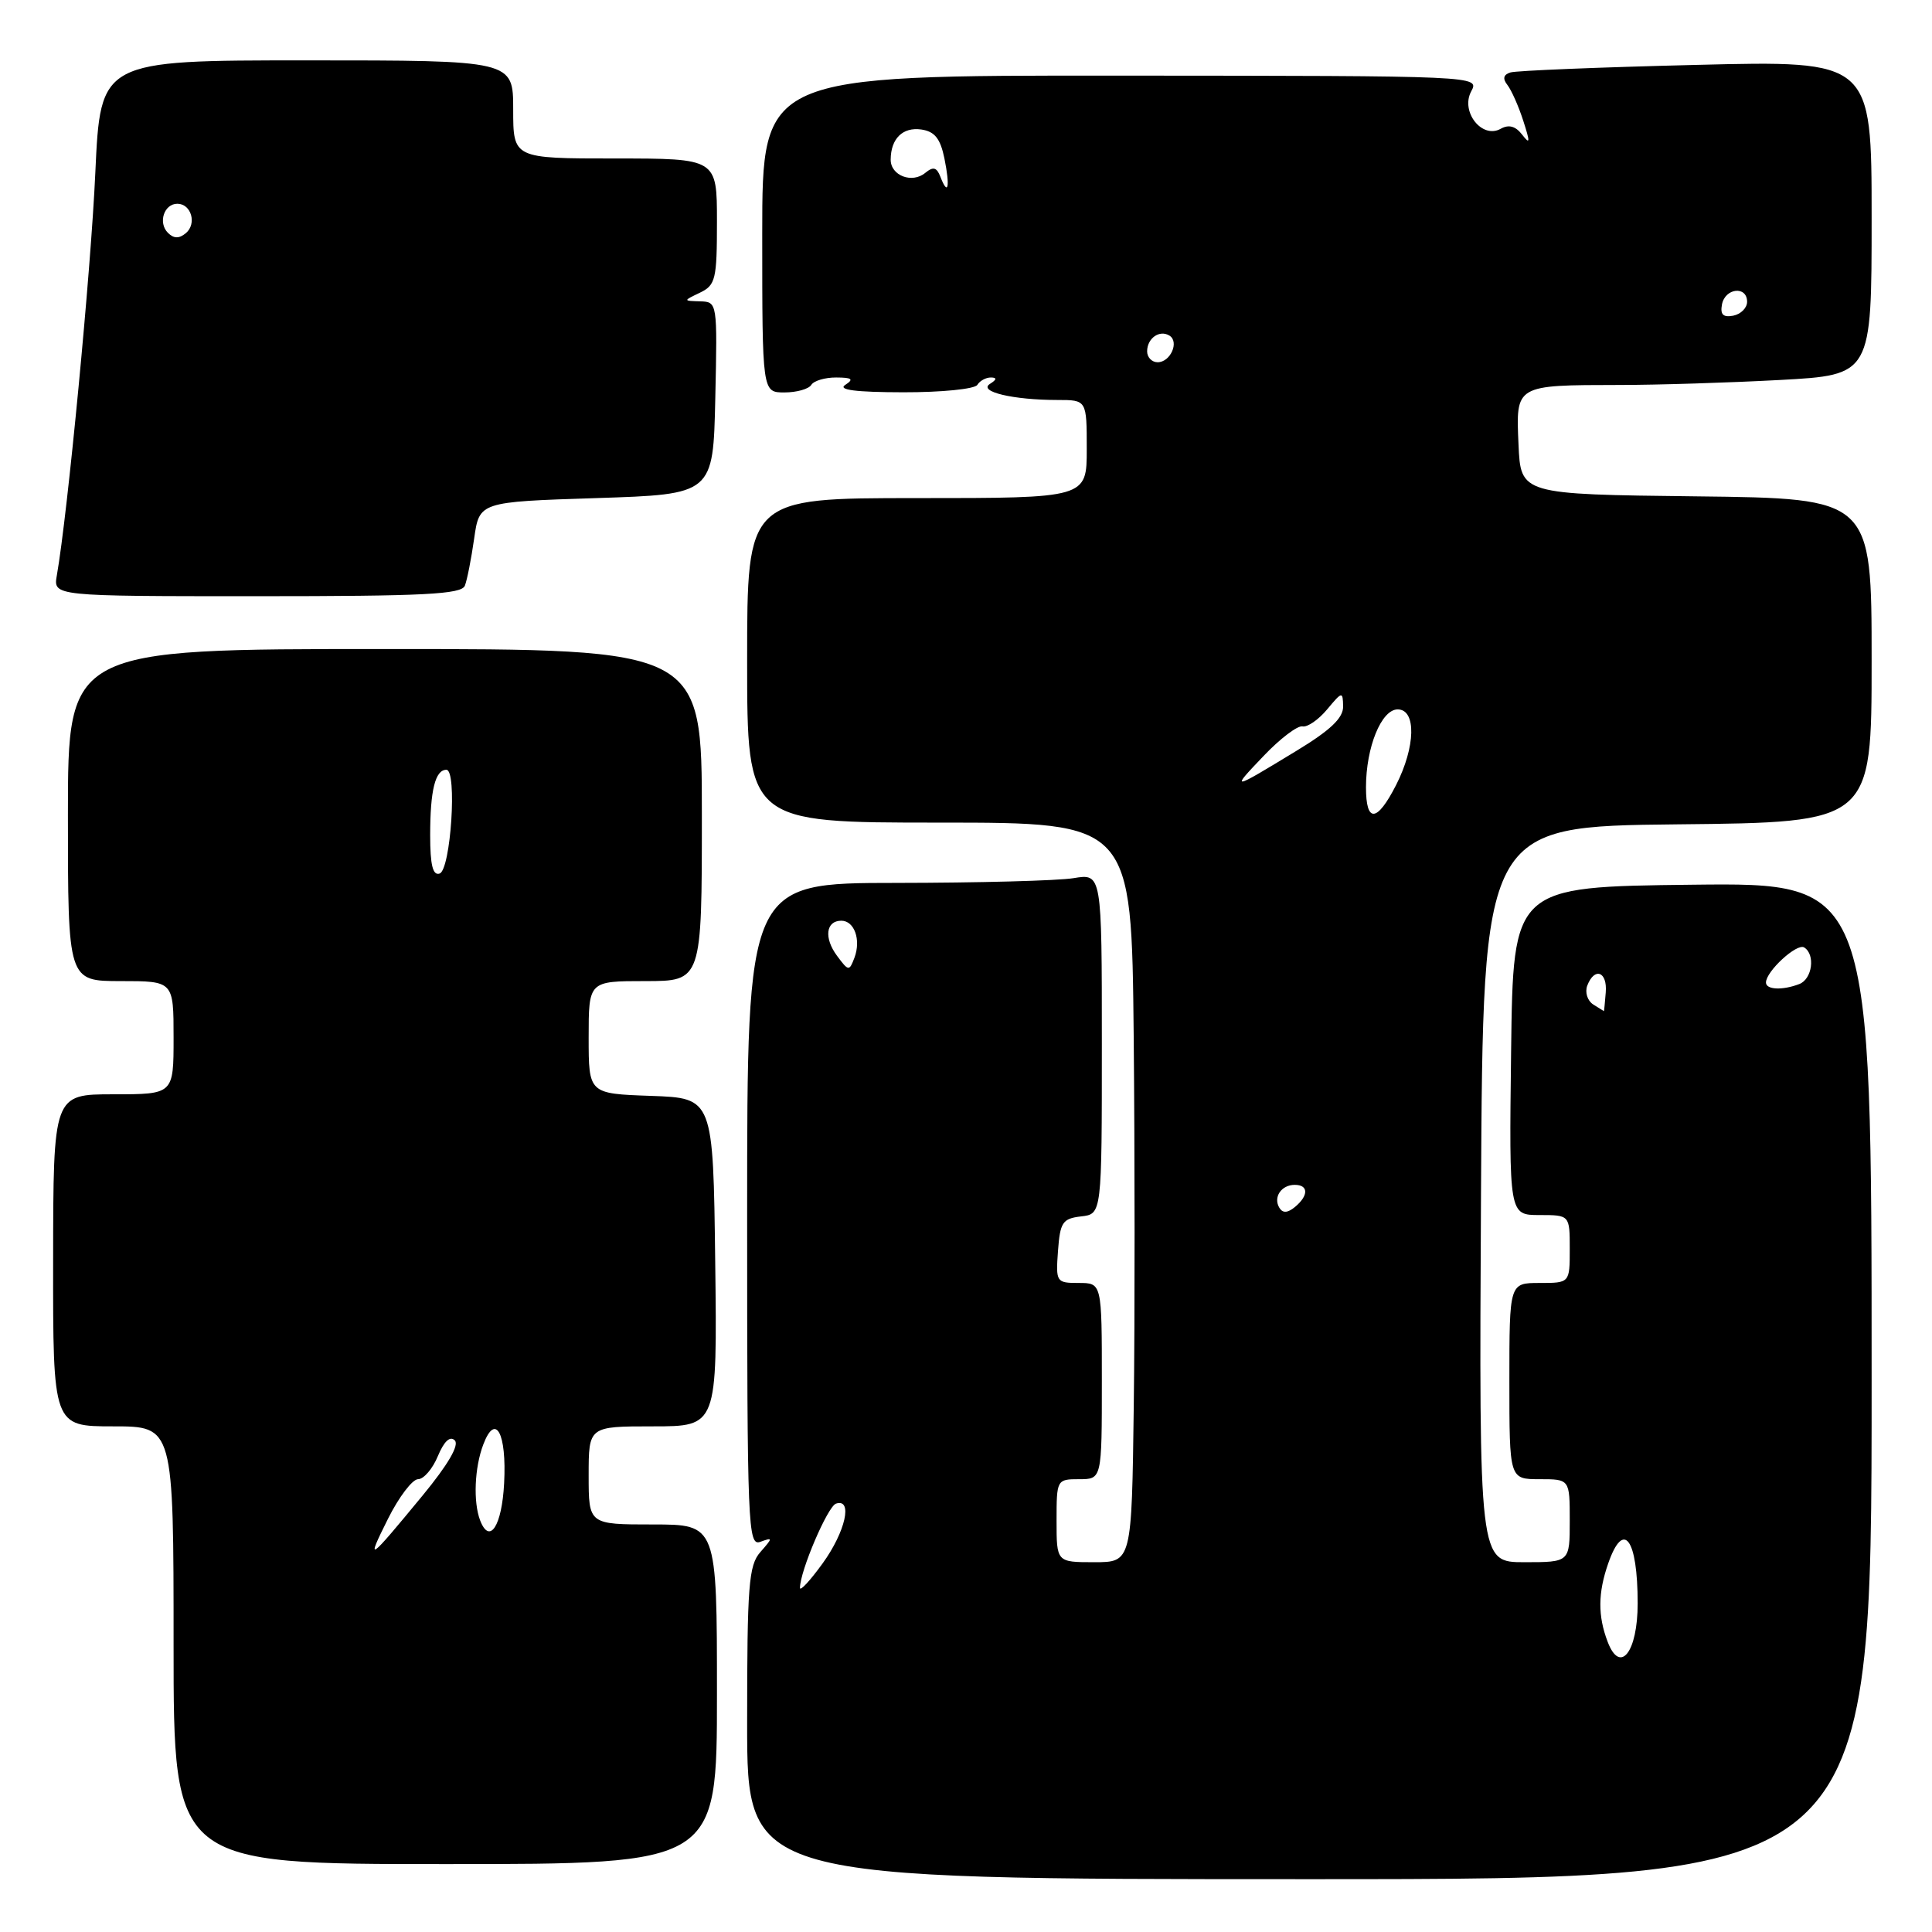 <?xml version="1.0" encoding="UTF-8" standalone="no"?>
<!DOCTYPE svg PUBLIC "-//W3C//DTD SVG 1.1//EN" "http://www.w3.org/Graphics/SVG/1.1/DTD/svg11.dtd" >
<svg xmlns="http://www.w3.org/2000/svg" xmlns:xlink="http://www.w3.org/1999/xlink" version="1.1" viewBox="0 0 256 256">
 <g >
 <path fill="currentColor"
d=" M 248.00 182.98 C 248.00 116.96 248.00 116.96 224.25 117.23 C 200.50 117.50 200.50 117.50 200.23 139.25 C 199.96 161.00 199.96 161.00 203.98 161.00 C 208.00 161.00 208.00 161.00 208.00 165.50 C 208.00 170.00 208.00 170.00 204.00 170.00 C 200.00 170.00 200.00 170.00 200.00 183.00 C 200.00 196.00 200.00 196.00 204.00 196.00 C 208.00 196.00 208.00 196.00 208.00 201.50 C 208.00 207.00 208.00 207.00 201.99 207.00 C 195.98 207.00 195.98 207.00 196.24 158.25 C 196.50 109.50 196.50 109.50 222.25 109.23 C 248.00 108.97 248.00 108.97 248.00 87.50 C 248.00 66.04 248.00 66.04 224.75 65.77 C 201.50 65.50 201.50 65.50 201.21 58.88 C 200.86 50.97 200.75 51.03 214.59 51.01 C 219.59 51.01 229.16 50.71 235.84 50.35 C 248.00 49.69 248.00 49.69 248.00 28.86 C 248.00 8.02 248.00 8.02 224.75 8.60 C 211.96 8.91 200.89 9.36 200.14 9.60 C 199.21 9.89 199.08 10.42 199.74 11.26 C 200.27 11.94 201.22 14.07 201.84 16.00 C 202.77 18.88 202.75 19.21 201.69 17.84 C 200.82 16.71 199.92 16.46 198.84 17.07 C 196.37 18.45 193.50 14.79 194.94 12.11 C 196.05 10.05 196.05 10.05 148.52 10.02 C 101.00 9.99 101.00 9.99 101.00 31.00 C 101.00 52.00 101.00 52.00 103.94 52.00 C 105.56 52.00 107.16 51.55 107.50 51.00 C 107.84 50.45 109.33 50.01 110.81 50.02 C 112.91 50.03 113.17 50.24 112.00 51.00 C 110.97 51.66 113.39 51.97 119.69 51.98 C 124.76 51.99 129.16 51.55 129.50 51.00 C 129.84 50.45 130.65 50.01 131.31 50.02 C 132.12 50.03 132.08 50.30 131.17 50.87 C 129.57 51.89 134.25 53.00 140.12 53.00 C 144.00 53.00 144.00 53.00 144.00 59.50 C 144.00 66.00 144.00 66.00 121.50 66.00 C 99.00 66.00 99.00 66.00 99.00 87.50 C 99.00 109.00 99.00 109.00 124.47 109.00 C 149.94 109.00 149.94 109.00 150.22 137.25 C 150.37 152.79 150.38 174.84 150.23 186.25 C 149.96 207.00 149.96 207.00 144.98 207.00 C 140.00 207.00 140.00 207.00 140.00 201.50 C 140.00 196.06 140.03 196.00 143.00 196.00 C 146.00 196.00 146.00 196.00 146.00 183.00 C 146.00 170.00 146.00 170.00 142.94 170.00 C 139.96 170.00 139.89 169.89 140.19 165.75 C 140.47 161.95 140.79 161.47 143.25 161.18 C 146.00 160.87 146.00 160.87 146.00 138.30 C 146.00 115.74 146.00 115.74 142.25 116.36 C 140.19 116.70 129.61 116.98 118.75 116.99 C 99.00 117.00 99.00 117.00 99.00 160.97 C 99.00 202.42 99.10 204.90 100.75 204.30 C 102.42 203.69 102.42 203.76 100.75 205.66 C 99.20 207.42 99.00 210.07 99.00 228.33 C 99.00 249.00 99.00 249.00 173.50 249.00 C 248.00 249.00 248.00 249.00 248.00 182.98 Z  M 95.00 224.50 C 95.00 202.00 95.00 202.00 86.50 202.00 C 78.00 202.00 78.00 202.00 78.00 195.50 C 78.00 189.00 78.00 189.00 86.52 189.00 C 95.04 189.00 95.04 189.00 94.77 167.25 C 94.50 145.50 94.50 145.50 86.25 145.21 C 78.00 144.92 78.00 144.92 78.00 137.46 C 78.00 130.00 78.00 130.00 85.50 130.00 C 93.00 130.00 93.00 130.00 93.00 108.00 C 93.00 86.00 93.00 86.00 51.00 86.00 C 9.00 86.00 9.00 86.00 9.00 108.00 C 9.00 130.00 9.00 130.00 16.00 130.00 C 23.00 130.00 23.00 130.00 23.00 137.50 C 23.00 145.00 23.00 145.00 15.03 145.00 C 7.06 145.00 7.06 145.00 7.04 167.00 C 7.02 189.00 7.02 189.00 15.01 189.00 C 23.00 189.00 23.00 189.00 23.00 218.00 C 23.00 247.00 23.00 247.00 59.00 247.00 C 95.00 247.00 95.00 247.00 95.00 224.50 Z  M 61.60 77.60 C 61.90 76.83 62.45 74.02 62.83 71.35 C 63.52 66.50 63.52 66.50 79.01 66.00 C 94.50 65.50 94.50 65.50 94.78 52.75 C 95.06 40.08 95.05 40.00 92.78 39.93 C 90.50 39.86 90.50 39.86 92.75 38.78 C 94.82 37.78 95.00 37.02 95.00 29.35 C 95.00 21.00 95.00 21.00 81.50 21.00 C 68.00 21.00 68.00 21.00 68.00 14.50 C 68.00 8.00 68.00 8.00 40.65 8.00 C 13.31 8.00 13.31 8.00 12.63 22.90 C 12.05 35.85 8.96 68.14 7.53 76.25 C 7.05 79.00 7.05 79.00 34.06 79.00 C 56.28 79.00 61.16 78.75 61.60 77.60 Z  M 213.02 217.54 C 211.71 214.10 211.73 211.07 213.10 207.15 C 215.13 201.32 217.00 203.87 217.00 212.46 C 217.00 218.93 214.67 221.90 213.02 217.54 Z  M 106.00 210.40 C 106.01 208.16 109.67 199.61 110.77 199.24 C 113.04 198.49 112.04 202.96 109.00 207.16 C 107.35 209.44 106.00 210.90 106.00 210.40 Z  M 169.53 160.05 C 168.67 158.65 169.77 157.00 171.56 157.00 C 173.40 157.00 173.41 158.42 171.59 159.93 C 170.62 160.73 169.97 160.77 169.53 160.05 Z  M 211.10 133.09 C 210.34 132.60 209.99 131.48 210.32 130.60 C 211.28 128.10 213.00 128.73 212.77 131.50 C 212.66 132.88 212.55 133.99 212.53 133.98 C 212.51 133.98 211.87 133.57 211.10 133.09 Z  M 234.00 130.19 C 234.00 128.71 238.10 124.94 239.06 125.54 C 240.57 126.47 240.14 129.73 238.42 130.39 C 236.19 131.25 234.00 131.15 234.00 130.19 Z  M 110.91 126.65 C 109.15 124.28 109.43 122.00 111.48 122.00 C 113.21 122.00 114.11 124.53 113.22 126.90 C 112.53 128.72 112.44 128.71 110.91 126.65 Z  M 181.00 104.32 C 181.00 99.01 183.04 94.00 185.20 94.00 C 187.69 94.00 187.58 98.94 184.98 104.04 C 182.45 108.99 181.00 109.09 181.00 104.32 Z  M 167.45 100.15 C 169.62 97.87 171.93 96.12 172.58 96.25 C 173.23 96.39 174.70 95.38 175.85 94.00 C 177.85 91.60 177.93 91.59 177.97 93.61 C 177.99 95.14 176.29 96.76 171.75 99.51 C 163.07 104.79 163.02 104.79 167.45 100.15 Z  M 152.00 46.56 C 152.00 44.82 153.64 43.66 154.96 44.47 C 156.29 45.30 155.09 48.00 153.39 48.00 C 152.63 48.00 152.00 47.35 152.00 46.56 Z  M 228.17 40.34 C 228.59 38.15 231.50 37.84 231.50 39.99 C 231.50 40.80 230.67 41.63 229.66 41.83 C 228.32 42.08 227.92 41.68 228.17 40.34 Z  M 124.61 23.43 C 124.12 22.16 123.66 22.04 122.61 22.90 C 120.86 24.36 118.00 23.27 118.02 21.14 C 118.04 18.36 119.62 16.81 122.08 17.16 C 123.85 17.42 124.60 18.35 125.14 20.99 C 125.91 24.79 125.63 26.08 124.61 23.43 Z  M 51.41 201.25 C 52.85 198.36 54.65 196.00 55.40 196.00 C 56.14 196.00 57.33 194.62 58.02 192.94 C 58.84 190.98 59.63 190.23 60.26 190.86 C 60.88 191.48 59.36 194.08 56.00 198.16 C 48.72 206.99 48.45 207.18 51.41 201.25 Z  M 63.62 201.46 C 62.69 199.02 62.87 194.47 64.04 191.40 C 65.66 187.13 67.15 189.89 66.80 196.53 C 66.51 202.19 64.88 204.73 63.62 201.46 Z  M 57.00 110.67 C 57.00 104.71 57.67 102.00 59.15 102.00 C 60.60 102.00 59.73 115.26 58.25 115.75 C 57.35 116.05 57.00 114.62 57.00 110.67 Z  M 22.25 30.85 C 20.92 29.52 21.73 27.00 23.50 27.00 C 25.35 27.00 26.11 29.66 24.62 30.90 C 23.73 31.64 23.02 31.62 22.25 30.85 Z "/>
</g>
</svg>